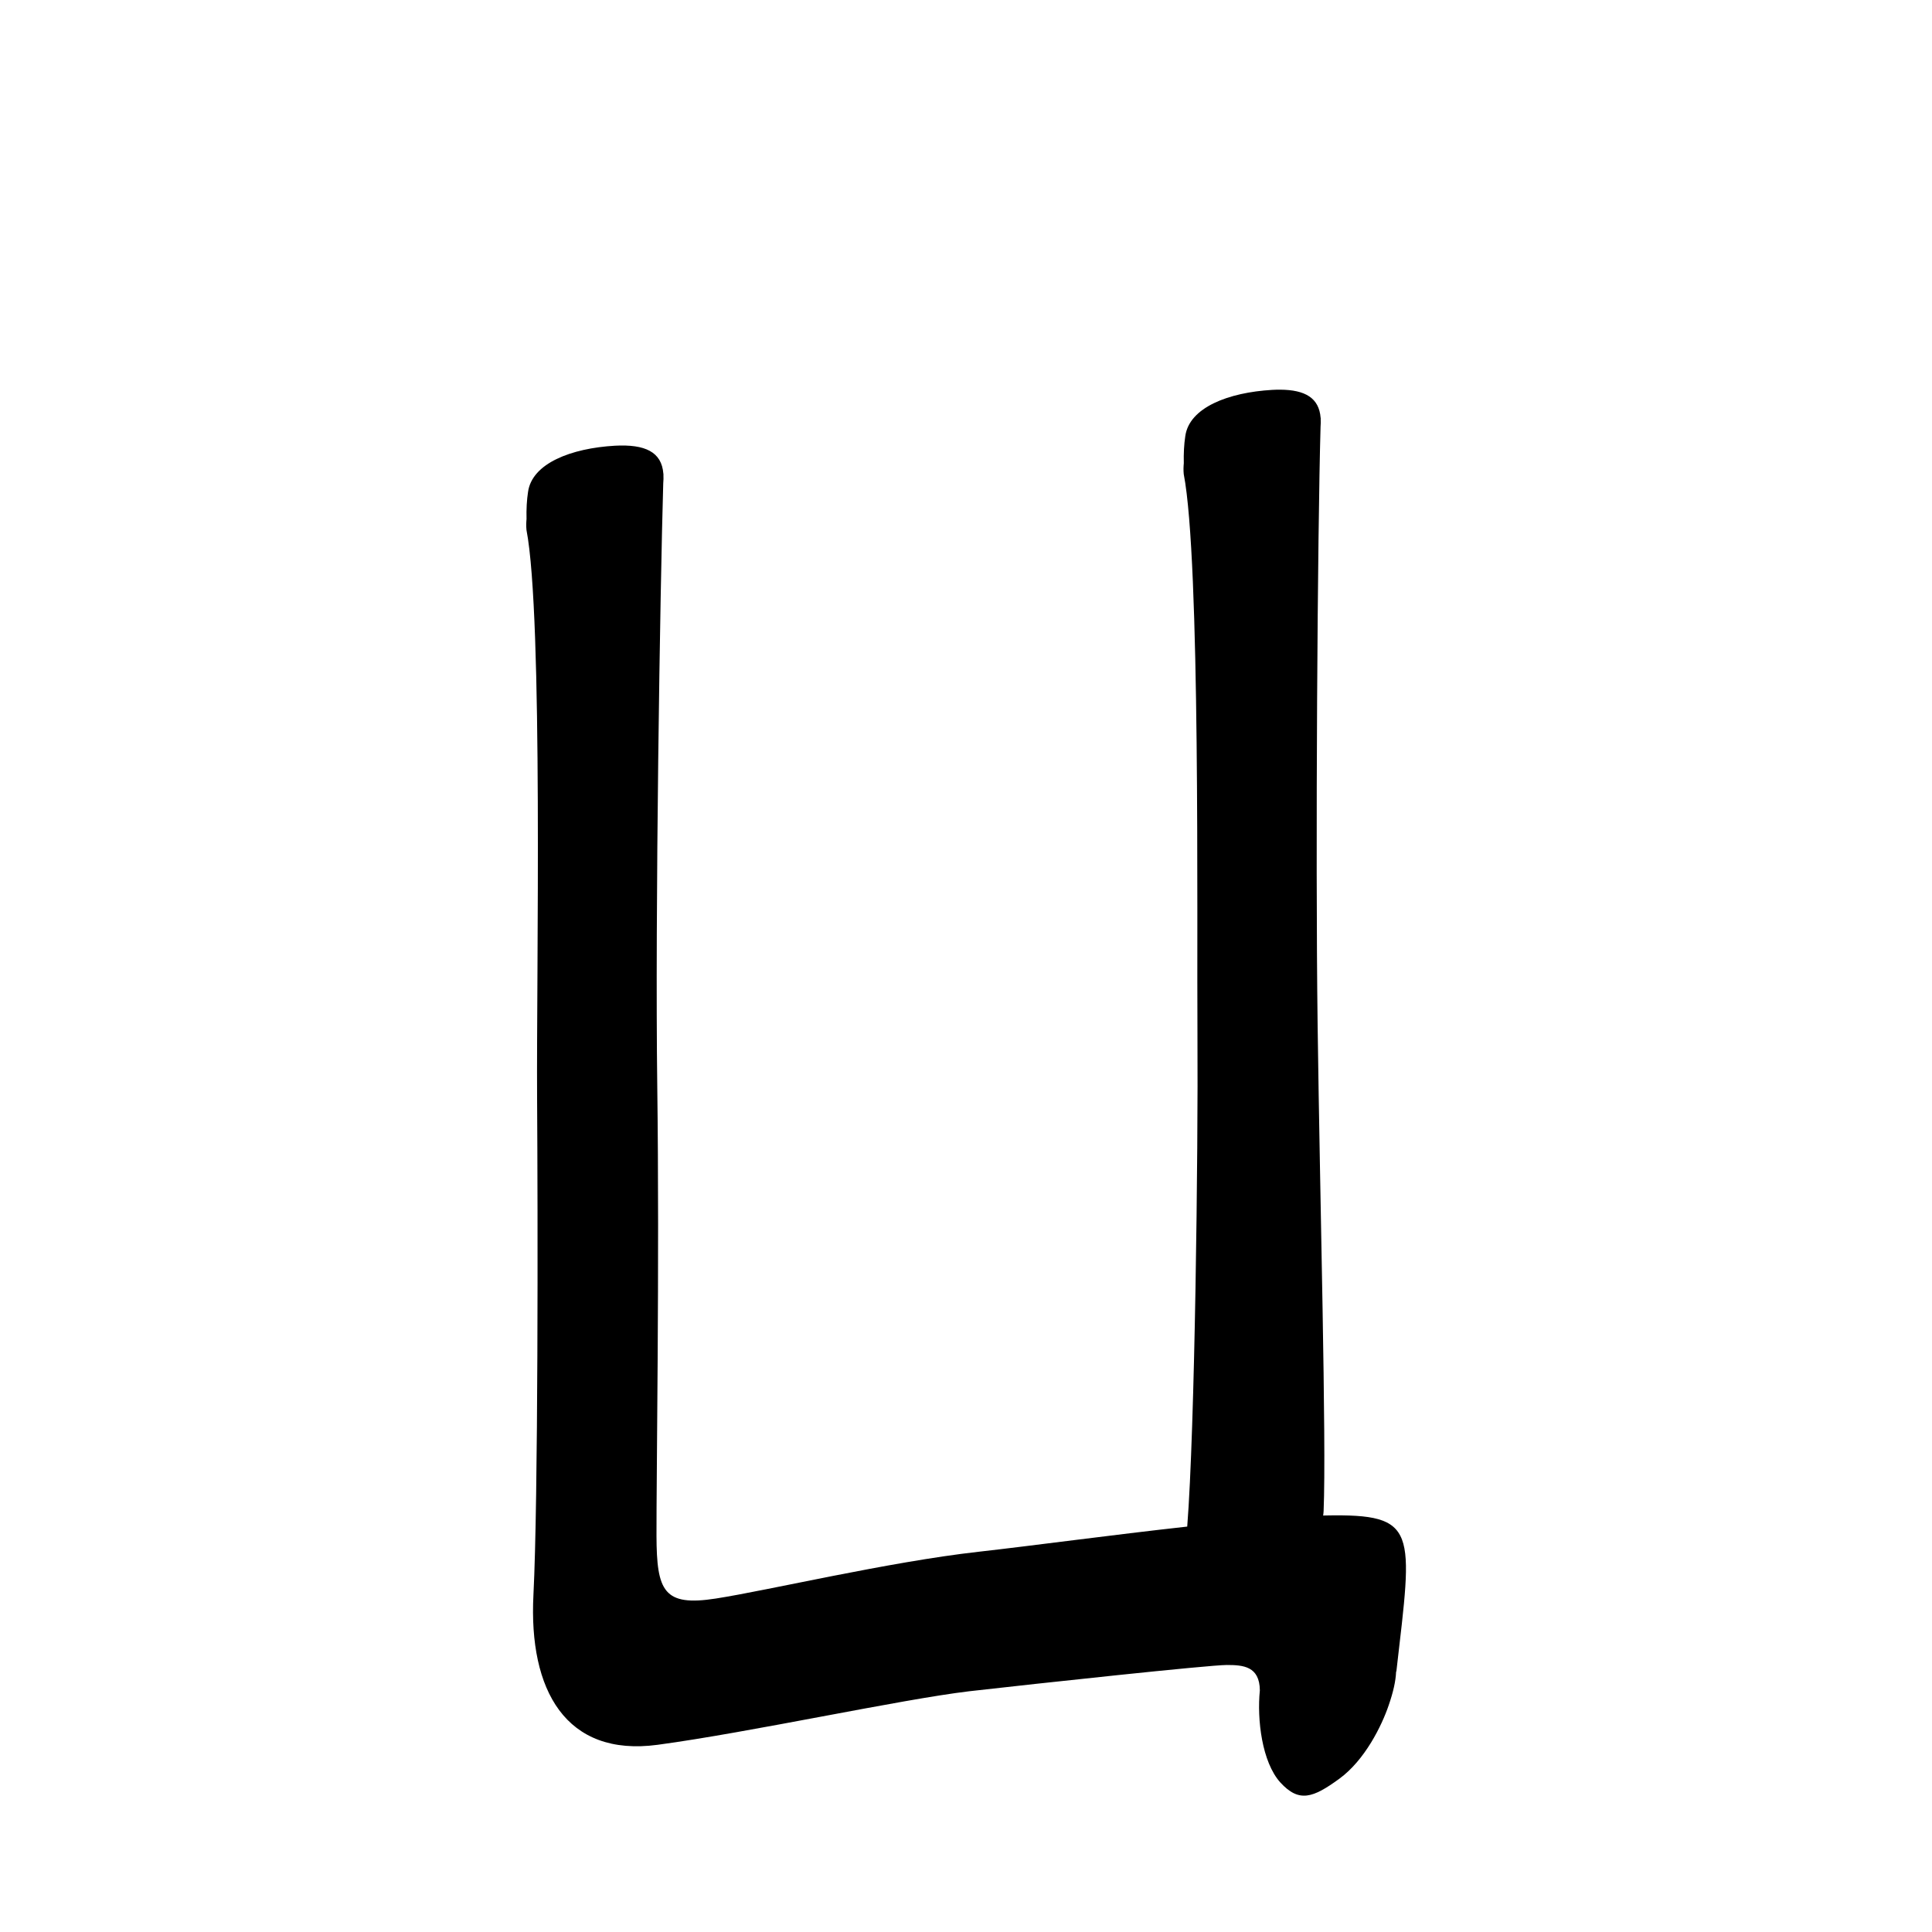 <?xml version="1.0" encoding="UTF-8" standalone="no"?>
<svg
   version="1.2"
   width="100mm"
   height="100mm"
   viewBox="0 0 10000 10000"
   preserveAspectRatio="xMidYMid"
   fill-rule="evenodd"
   stroke-width="28.222"
   stroke-linejoin="round"
   xml:space="preserve"
   id="svg21"
   sodipodi:docname="gobo-caps-0426.svg"
   inkscape:version="1.4 (86a8ad7, 2024-10-11)"
   xmlns:inkscape="http://www.inkscape.org/namespaces/inkscape"
   xmlns:sodipodi="http://sodipodi.sourceforge.net/DTD/sodipodi-0.dtd"
   xmlns="http://www.w3.org/2000/svg"
   xmlns:svg="http://www.w3.org/2000/svg"
   xmlns:ooo="http://xml.openoffice.org/svg/export"><sodipodi:namedview
   id="namedview21"
   pagecolor="#ffffff"
   bordercolor="#000000"
   borderopacity="0.25"
   inkscape:showpageshadow="2"
   inkscape:pageopacity="0.0"
   inkscape:pagecheckerboard="0"
   inkscape:deskcolor="#d1d1d1"
   inkscape:document-units="mm"
   showgrid="false"
   inkscape:zoom="3.0876875"
   inkscape:cx="188.81444"
   inkscape:cy="188.97638"
   inkscape:window-width="2560"
   inkscape:window-height="1369"
   inkscape:window-x="-8"
   inkscape:window-y="-8"
   inkscape:window-maximized="1"
   inkscape:current-layer="svg21" />
 <defs
   class="ClipPathGroup"
   id="defs2">
  
  <clipPath
   id="presentation_clip_path_shrink"
   clipPathUnits="userSpaceOnUse">
   <rect
   x="10"
   y="10"
   width="9980"
   height="9980"
   id="rect2" />
  </clipPath>
 
  
 
   
  
    
   
     
    
      
      
      
      
      
      
     
       
      
       
      
       
      
       
      
       
      
       
      
        
        
       
        
        
       
        
        
       
        
        
       
        
        
       
        
        
       </defs>
 <defs
   class="TextShapeIndex"
   id="defs3">
  <g
   ooo:slide="id1"
   ooo:id-list="id3 id4 id5 id6 id7 id8"
   id="g2" />
 </defs>
 <defs
   class="EmbeddedBulletChars"
   id="defs12">
  <g
   id="bullet-char-template-57356"
   transform="scale(0,-0)">
   <path
   d="M 580,1141 L 1163,571 580,0 -4,571 580,1141 Z"
   id="path3" />
  </g>
  <g
   id="bullet-char-template-57354"
   transform="scale(0,-0)">
   <path
   d="M 8,1128 L 1137,1128 1137,0 8,0 8,1128 Z"
   id="path4" />
  </g>
  <g
   id="bullet-char-template-10146"
   transform="scale(0,-0)">
   <path
   d="M 174,0 L 602,739 174,1481 1456,739 174,0 Z M 1358,739 L 309,1346 659,739 1358,739 Z"
   id="path5" />
  </g>
  <g
   id="bullet-char-template-10132"
   transform="scale(0,-0)">
   <path
   d="M 2015,739 L 1276,0 717,0 1260,543 174,543 174,936 1260,936 717,1481 1274,1481 2015,739 Z"
   id="path6" />
  </g>
  <g
   id="bullet-char-template-10007"
   transform="scale(0,-0)">
   <path
   d="M 0,-2 C -7,14 -16,27 -25,37 L 356,567 C 262,823 215,952 215,954 215,979 228,992 255,992 264,992 276,990 289,987 310,991 331,999 354,1012 L 381,999 492,748 772,1049 836,1024 860,1049 C 881,1039 901,1025 922,1006 886,937 835,863 770,784 769,783 710,716 594,584 L 774,223 C 774,196 753,168 711,139 L 727,119 C 717,90 699,76 672,76 641,76 570,178 457,381 L 164,-76 C 142,-110 111,-127 72,-127 30,-127 9,-110 8,-76 1,-67 -2,-52 -2,-32 -2,-23 -1,-13 0,-2 Z"
   id="path7" />
  </g>
  <g
   id="bullet-char-template-10004"
   transform="scale(0,-0)">
   <path
   d="M 285,-33 C 182,-33 111,30 74,156 52,228 41,333 41,471 41,549 55,616 82,672 116,743 169,778 240,778 293,778 328,747 346,684 L 369,508 C 377,444 397,411 428,410 L 1163,1116 C 1174,1127 1196,1133 1229,1133 1271,1133 1292,1118 1292,1087 L 1292,965 C 1292,929 1282,901 1262,881 L 442,47 C 390,-6 338,-33 285,-33 Z"
   id="path8" />
  </g>
  <g
   id="bullet-char-template-9679"
   transform="scale(0,-0)">
   <path
   d="M 813,0 C 632,0 489,54 383,161 276,268 223,411 223,592 223,773 276,916 383,1023 489,1130 632,1184 813,1184 992,1184 1136,1130 1245,1023 1353,916 1407,772 1407,592 1407,412 1353,268 1245,161 1136,54 992,0 813,0 Z"
   id="path9" />
  </g>
  <g
   id="bullet-char-template-8226"
   transform="scale(0,-0)">
   <path
   d="M 346,457 C 273,457 209,483 155,535 101,586 74,649 74,723 74,796 101,859 155,911 209,963 273,989 346,989 419,989 480,963 531,910 582,859 608,796 608,723 608,648 583,586 532,535 482,483 420,457 346,457 Z"
   id="path10" />
  </g>
  <g
   id="bullet-char-template-8211"
   transform="scale(0,-0)">
   <path
   d="M -4,459 L 1135,459 1135,606 -4,606 -4,459 Z"
   id="path11" />
  </g>
  <g
   id="bullet-char-template-61548"
   transform="scale(0,-0)">
   <path
   d="M 173,740 C 173,903 231,1043 346,1159 462,1274 601,1332 765,1332 928,1332 1067,1274 1183,1159 1299,1043 1357,903 1357,740 1357,577 1299,437 1183,322 1067,206 928,148 765,148 601,148 462,206 346,322 231,437 173,577 173,740 Z"
   id="path12" />
  </g>
 </defs>
 
 <path
   id="path13"
   d="M 6626.004 2016.983 C 6612.931 2016.909 6599.274 2017.266 6585.024 2018.016 C 6359.024 2031.016 6154.974 2109.002 6134.974 2258.002 C 6128.671 2298.836 6126.041 2347.044 6127.326 2397.735 C 6125.583 2415.695 6125.078 2434.28 6127.016 2454.01 C 6214.016 2904.01 6194.02 4744.016 6198.02 5361.016 C 6201.916 5962.001 6184.749 7399.13 6145.051 7901.585 C 5752.595 7945.035 5340.596 8000.949 5063.98 8032.016 C 4600.98 8084.016 3974.994 8232.017 3704.994 8274.017 C 3434.994 8316.017 3398.984 8236.024 3397.984 7949.024 C 3396.984 7662.024 3414.015 6542.98 3402.015 5624.98 C 3390.26 4725.749 3416.785 3047.818 3432.917 2501.501 C 3434.334 2485.874 3434.62 2471.346 3433.899 2457.783 C 3433.925 2456.951 3433.976 2454.836 3434.002 2454.01 C 3433.982 2453.277 3433.649 2452.616 3433.589 2451.892 C 3424.823 2338.886 3339.079 2298.777 3183.01 2306.991 C 2957.01 2319.991 2753.012 2397.976 2733.012 2546.976 C 2726.701 2587.857 2724.015 2636.161 2725.312 2686.916 C 2723.587 2704.82 2723.07 2723.323 2725.002 2742.985 C 2812.002 3192.985 2775.985 5063.015 2779.985 5680.015 C 2783.985 6297.015 2786.02 7763.982 2761.02 8255.982 C 2736.02 8747.982 2927.978 9095.025 3403.978 9031.025 C 3879.978 8967.025 4657.025 8796.988 5016.025 8753.988 C 5376.025 8712.988 6257 8617.975 6350 8617.975 C 6434.898 8617.975 6519.637 8624.463 6520.997 8749.337 C 6505.623 8900.308 6532.006 9120.778 6626.986 9226 C 6723.986 9332 6795.98 9305.983 6931.98 9206.983 C 7064.98 9109.983 7151.985 8932.024 7187.985 8826.024 C 7211.565 8757.82 7224.134 8701.103 7226.07 8654.562 C 7226.452 8652.302 7227.724 8650.292 7227.983 8647.999 C 7311.983 7917.999 7342.976 7835.017 6860.976 7844.017 C 6857.207 7844.088 6852.492 7844.449 6848.677 7844.534 C 6849.625 7836.786 6850.67 7829.109 6851.003 7821.021 C 6866.003 7457.021 6831.997 6224.981 6819.997 5305.981 C 6808.226 4405.461 6819.651 2751.561 6835.19 2208.857 C 6836.313 2194.934 6836.525 2181.834 6835.913 2169.583 C 6835.945 2168.56 6835.985 2165.998 6836.017 2164.984 C 6835.992 2164.103 6835.582 2163.32 6835.5 2162.452 C 6827.368 2060.076 6755.927 2017.713 6626.004 2016.983 z " />
   
  
</svg>
